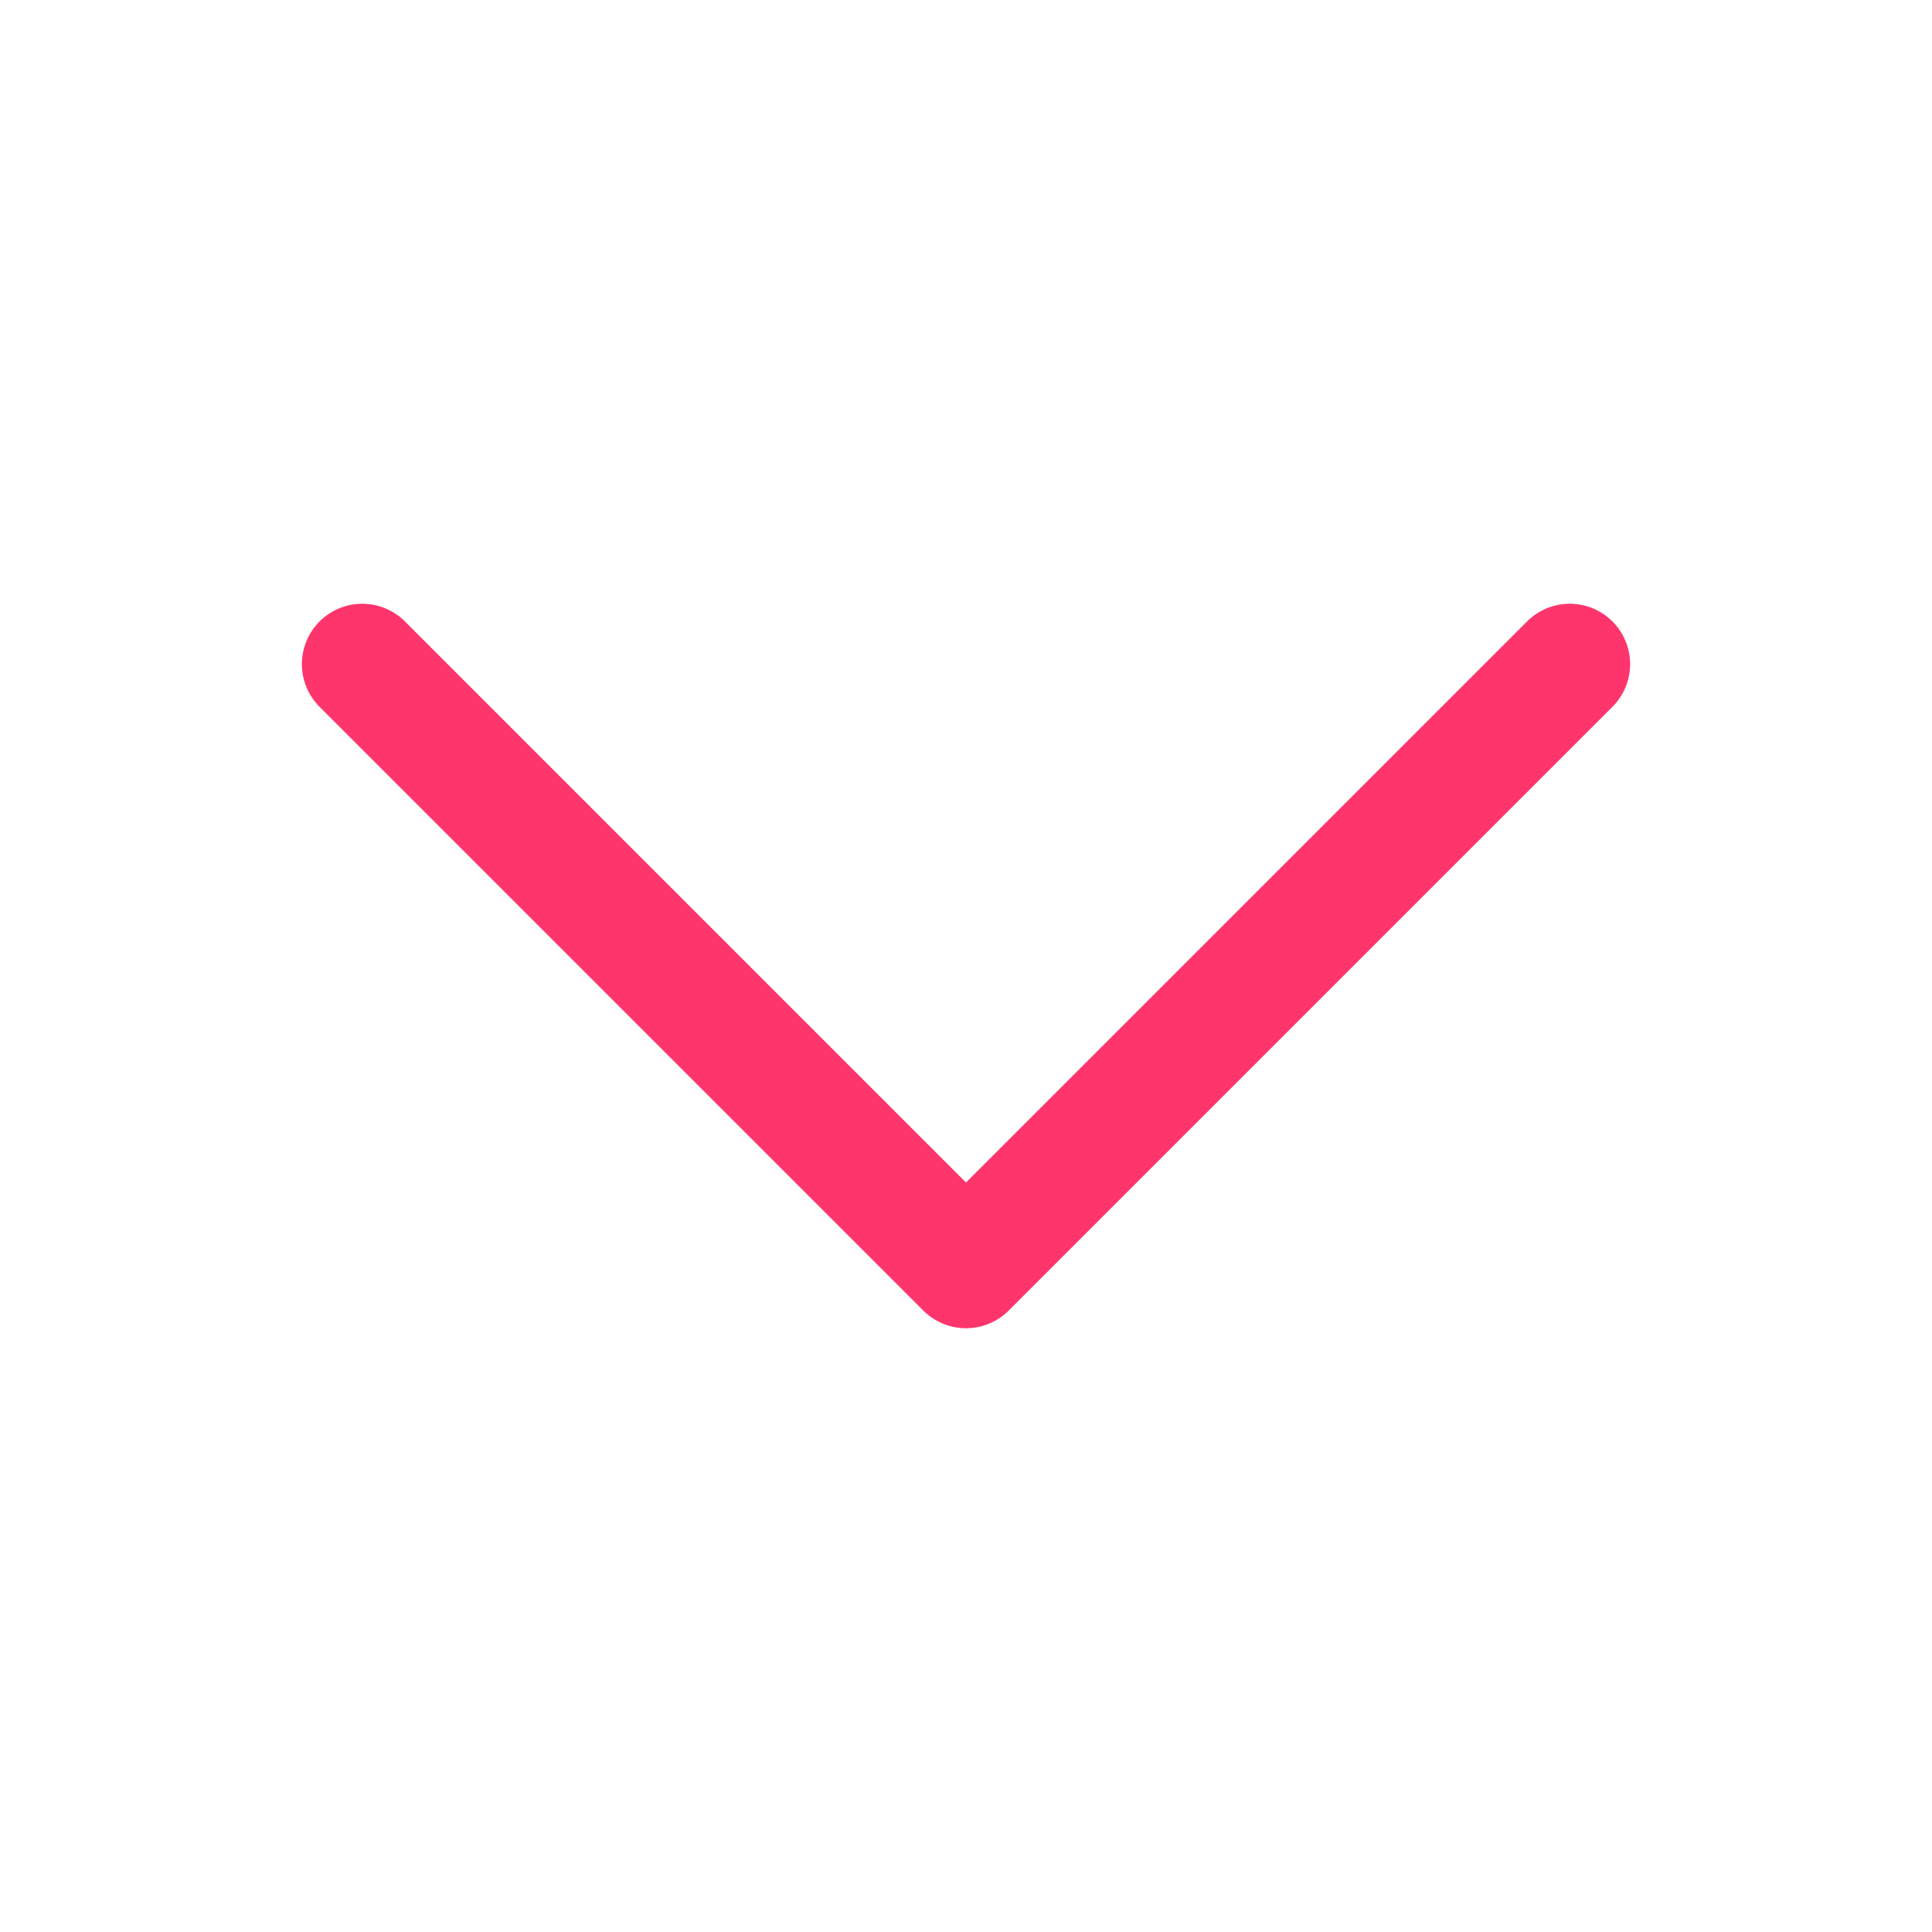 <svg xmlns="http://www.w3.org/2000/svg" fill="none" viewBox="0 0 24 24" stroke-width="1.5" stroke="#FE356D" class="w-6 h-6">
  <path stroke-linecap="round" stroke-linejoin="round" d="M19.5 8.25l-7.5 7.5-7.5-7.5" />
</svg>
